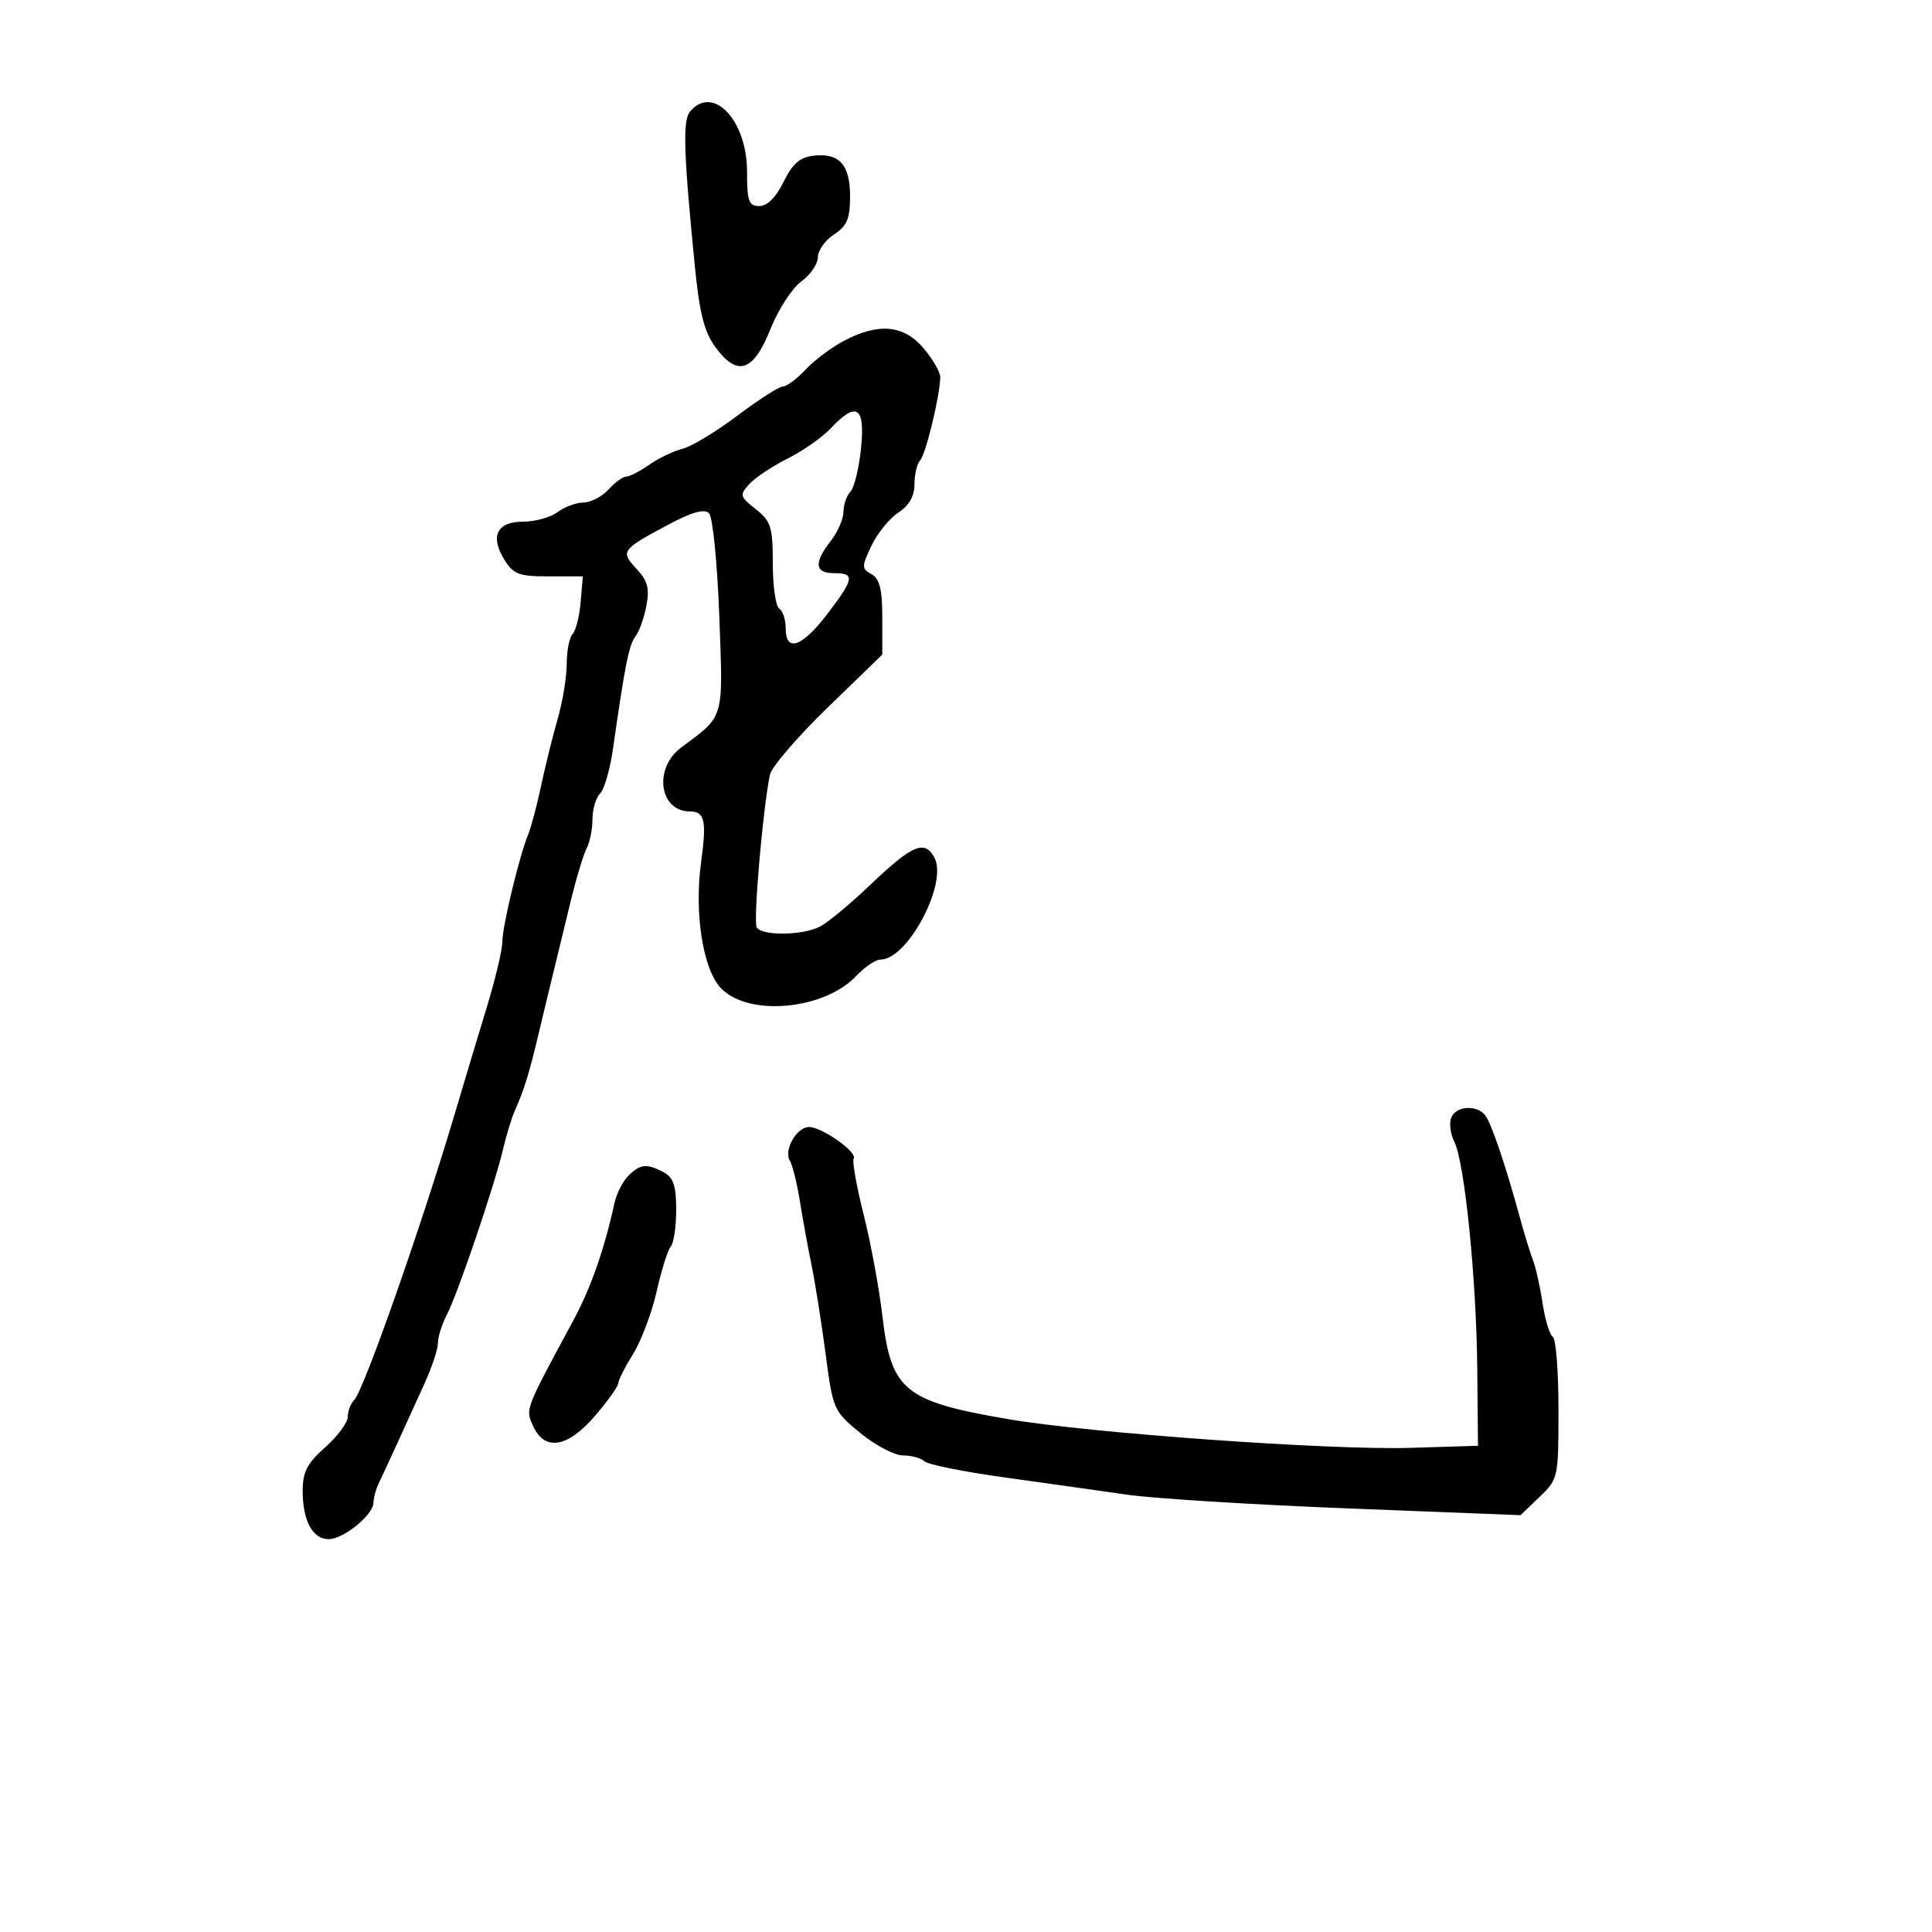 <svg xmlns="http://www.w3.org/2000/svg" width="300" height="300" viewBox="0 0 300 300" version="1.1">
	<path d="M 107.140 17.332 C 105.994 18.712, 106.147 23.641, 107.879 41.179 C 108.624 48.717, 109.345 51.547, 111.136 53.970 C 114.532 58.563, 117.006 57.715, 119.658 51.051 C 120.851 48.054, 122.991 44.754, 124.413 43.717 C 125.836 42.681, 127 40.981, 127 39.940 C 127 38.898, 128.125 37.309, 129.500 36.408 C 131.519 35.085, 132 33.951, 132 30.507 C 132 25.562, 130.340 23.716, 126.310 24.178 C 124.204 24.419, 123.041 25.440, 121.668 28.250 C 120.499 30.643, 119.141 32, 117.918 32 C 116.266 32, 116 31.257, 116 26.635 C 116 18.644, 110.683 13.062, 107.140 17.332 M 131 52.949 C 129.075 53.972, 126.409 55.977, 125.076 57.404 C 123.742 58.832, 122.167 60.005, 121.576 60.011 C 120.984 60.016, 117.800 62.056, 114.500 64.542 C 111.200 67.029, 107.375 69.340, 106 69.678 C 104.625 70.015, 102.306 71.126, 100.846 72.146 C 99.386 73.166, 97.768 74, 97.251 74 C 96.733 74, 95.495 74.900, 94.500 76 C 93.505 77.100, 91.747 78.014, 90.595 78.032 C 89.443 78.049, 87.626 78.724, 86.559 79.532 C 85.491 80.339, 83.115 81, 81.277 81 C 77.179 81, 76.055 83.215, 78.296 86.876 C 79.704 89.176, 80.558 89.500, 85.201 89.500 L 90.500 89.500 90.162 93.500 C 89.977 95.700, 89.414 97.927, 88.912 98.450 C 88.411 98.973, 88 101.058, 88 103.085 C 88 105.112, 87.367 108.960, 86.594 111.635 C 85.820 114.311, 84.664 118.975, 84.024 122 C 83.384 125.025, 82.492 128.400, 82.041 129.500 C 80.637 132.928, 78 143.859, 78.004 146.235 C 78.006 147.481, 76.906 152.100, 75.560 156.500 C 74.213 160.900, 72.117 167.875, 70.901 172 C 65.708 189.621, 56.501 215.899, 54.990 217.410 C 54.446 217.954, 54 219.127, 54 220.016 C 54 220.905, 52.425 223.026, 50.500 224.731 C 47.705 227.205, 47 228.565, 47 231.480 C 47 236.136, 48.534 239, 51.028 239 C 53.351 239, 58 235.203, 58 233.306 C 58 232.573, 58.383 231.191, 58.852 230.236 C 59.320 229.281, 60.621 226.475, 61.743 224 C 62.865 221.525, 64.732 217.426, 65.891 214.890 C 67.051 212.355, 68 209.500, 68 208.545 C 68 207.590, 68.624 205.614, 69.386 204.154 C 71.065 200.938, 76.802 184.048, 78.100 178.500 C 78.615 176.300, 79.437 173.600, 79.927 172.500 C 81.403 169.188, 82.145 166.789, 83.639 160.500 C 84.422 157.200, 85.453 152.925, 85.930 151 C 86.406 149.075, 87.553 144.350, 88.478 140.500 C 89.403 136.650, 90.574 132.719, 91.080 131.764 C 91.586 130.809, 92 128.761, 92 127.214 C 92 125.666, 92.532 123.868, 93.181 123.219 C 93.831 122.569, 94.733 119.441, 95.186 116.269 C 97.047 103.221, 97.670 100.099, 98.670 98.831 C 99.247 98.099, 100.011 95.959, 100.369 94.075 C 100.886 91.354, 100.569 90.170, 98.823 88.312 C 96.296 85.621, 96.491 85.351, 103.777 81.467 C 107.442 79.512, 109.372 78.972, 110.097 79.697 C 110.674 80.274, 111.385 87.395, 111.688 95.620 C 112.289 111.945, 112.558 111.018, 105.750 116.094 C 101.450 119.301, 102.375 126, 107.117 126 C 109.444 126, 109.751 127.397, 108.860 133.930 C 107.787 141.795, 109.146 150.462, 111.914 153.409 C 116.145 157.912, 127.973 156.851, 132.983 151.518 C 134.284 150.133, 135.971 149, 136.731 149 C 140.943 149, 147.216 137.140, 145.097 133.182 C 143.574 130.336, 141.683 131.149, 135 137.525 C 131.975 140.411, 128.517 143.274, 127.316 143.886 C 124.602 145.270, 118.331 145.345, 117.502 144.003 C 116.940 143.094, 118.459 125.538, 119.551 120.308 C 119.803 119.103, 123.832 114.410, 128.504 109.880 L 137 101.643 137 95.871 C 137 91.521, 136.589 89.869, 135.331 89.165 C 133.775 88.295, 133.775 87.995, 135.320 84.738 C 136.232 82.817, 138.108 80.504, 139.489 79.599 C 141.173 78.496, 142 77.039, 142 75.177 C 142 73.650, 142.402 71.972, 142.893 71.450 C 143.769 70.519, 146 61.238, 146 58.528 C 146 57.772, 144.835 55.769, 143.411 54.077 C 140.349 50.438, 136.399 50.079, 131 52.949 M 128.970 66.532 C 127.662 67.924, 124.654 70.031, 122.286 71.214 C 119.918 72.397, 117.244 74.178, 116.343 75.173 C 114.814 76.863, 114.880 77.118, 117.353 79.063 C 119.721 80.925, 120 81.818, 120 87.514 C 120 91.016, 120.450 94.160, 121 94.500 C 121.550 94.840, 122 96.216, 122 97.559 C 122 101.363, 124.526 100.501, 128.454 95.356 C 132.665 89.841, 132.804 89, 129.500 89 C 126.509 89, 126.348 87.390, 129 84 C 130.076 82.625, 130.966 80.578, 130.978 79.450 C 130.990 78.322, 131.476 76.924, 132.058 76.342 C 132.639 75.761, 133.377 72.746, 133.697 69.642 C 134.370 63.130, 133.008 62.234, 128.970 66.532 M 225.336 173.567 C 225.005 174.430, 225.229 176.117, 225.834 177.317 C 227.429 180.480, 229.259 198.602, 229.388 212.500 L 229.500 224.500 219 224.821 C 206.539 225.203, 169.233 222.537, 156.500 220.355 C 140.418 217.599, 138.369 215.919, 137.024 204.391 C 136.518 200.051, 135.203 192.933, 134.102 188.574 C 133.001 184.214, 132.308 180.311, 132.562 179.900 C 133.170 178.916, 127.632 175, 125.631 175 C 123.696 175, 121.644 178.614, 122.652 180.245 C 123.061 180.908, 123.757 183.711, 124.198 186.475 C 124.639 189.239, 125.462 193.750, 126.026 196.500 C 126.590 199.250, 127.571 205.449, 128.205 210.276 C 129.333 218.869, 129.446 219.125, 133.597 222.526 C 135.929 224.437, 138.908 226, 140.218 226 C 141.528 226, 143.027 226.410, 143.550 226.912 C 144.072 227.414, 149.675 228.541, 156 229.417 C 162.325 230.293, 170.875 231.497, 175 232.092 C 179.125 232.688, 194.560 233.648, 209.301 234.226 L 236.102 235.277 239.051 232.451 C 241.958 229.666, 242 229.474, 242 218.872 C 242 212.957, 241.602 207.872, 241.115 207.571 C 240.629 207.271, 239.917 204.935, 239.535 202.382 C 239.152 199.829, 238.472 196.786, 238.023 195.620 C 237.575 194.454, 236.659 191.475, 235.987 189 C 233.879 181.235, 231.623 174.548, 230.671 173.250 C 229.385 171.494, 226.055 171.692, 225.336 173.567 M 97.573 182.570 C 96.709 183.433, 95.738 185.346, 95.414 186.820 C 93.824 194.058, 91.741 200.004, 89.045 205 C 81.427 219.119, 81.566 218.753, 82.799 221.459 C 84.596 225.402, 88.165 224.794, 92.422 219.820 C 94.390 217.521, 96 215.262, 96 214.800 C 96 214.338, 97.041 212.282, 98.312 210.230 C 99.584 208.179, 101.232 203.800, 101.973 200.500 C 102.715 197.200, 103.700 194.072, 104.161 193.550 C 104.622 193.028, 105 190.456, 105 187.835 C 105 184.148, 104.563 182.836, 103.066 182.035 C 100.438 180.629, 99.414 180.729, 97.573 182.570" stroke="none" fill="black" fill-rule="evenodd"/>
</svg>